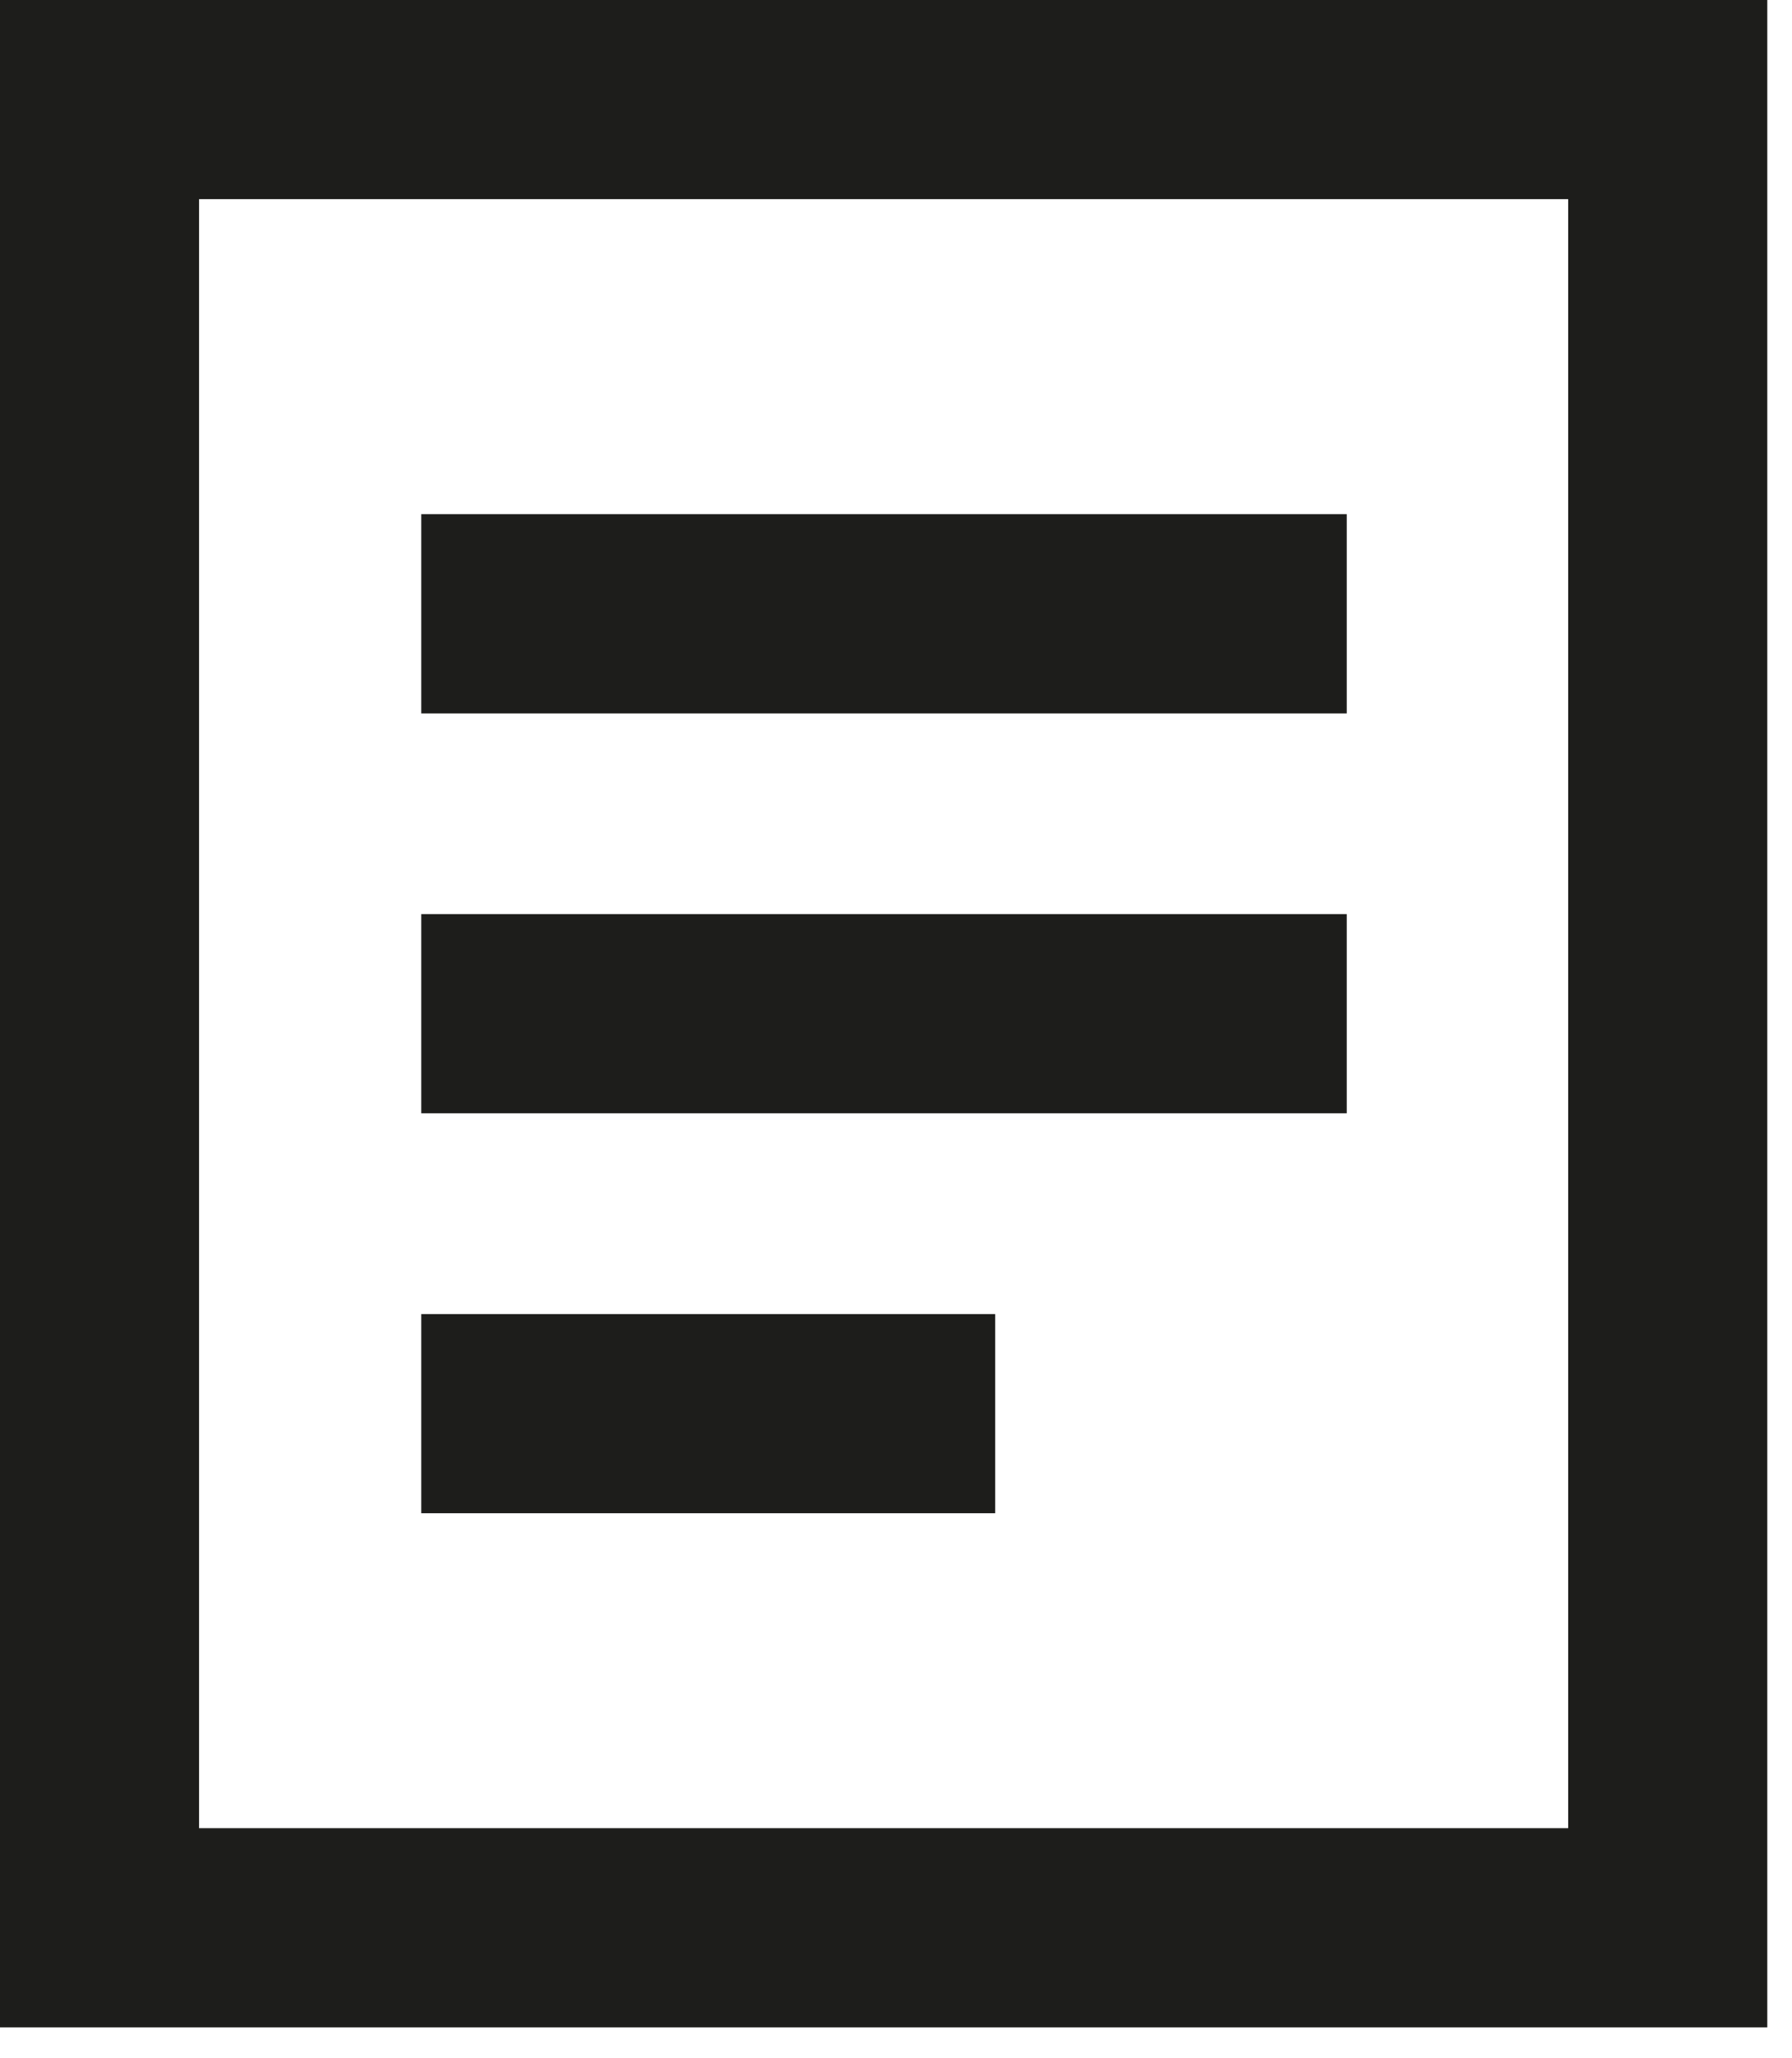 <svg width="27" height="31" viewBox="0 0 27 31" fill="none" xmlns="http://www.w3.org/2000/svg">
<path fill-rule="evenodd" clip-rule="evenodd" d="M1.5 29.035H25.128V1.5H1.5V29.035Z" stroke="#1D1D1B" stroke-width="3"/>
<path d="M6.347 9.244H20.291" stroke="#1D1D1B" stroke-width="3"/>
<path d="M6.347 15.267H20.291" stroke="#1D1D1B" stroke-width="3"/>
<path d="M6.347 21.291H14.995" stroke="#1D1D1B" stroke-width="3"/>
</svg>
